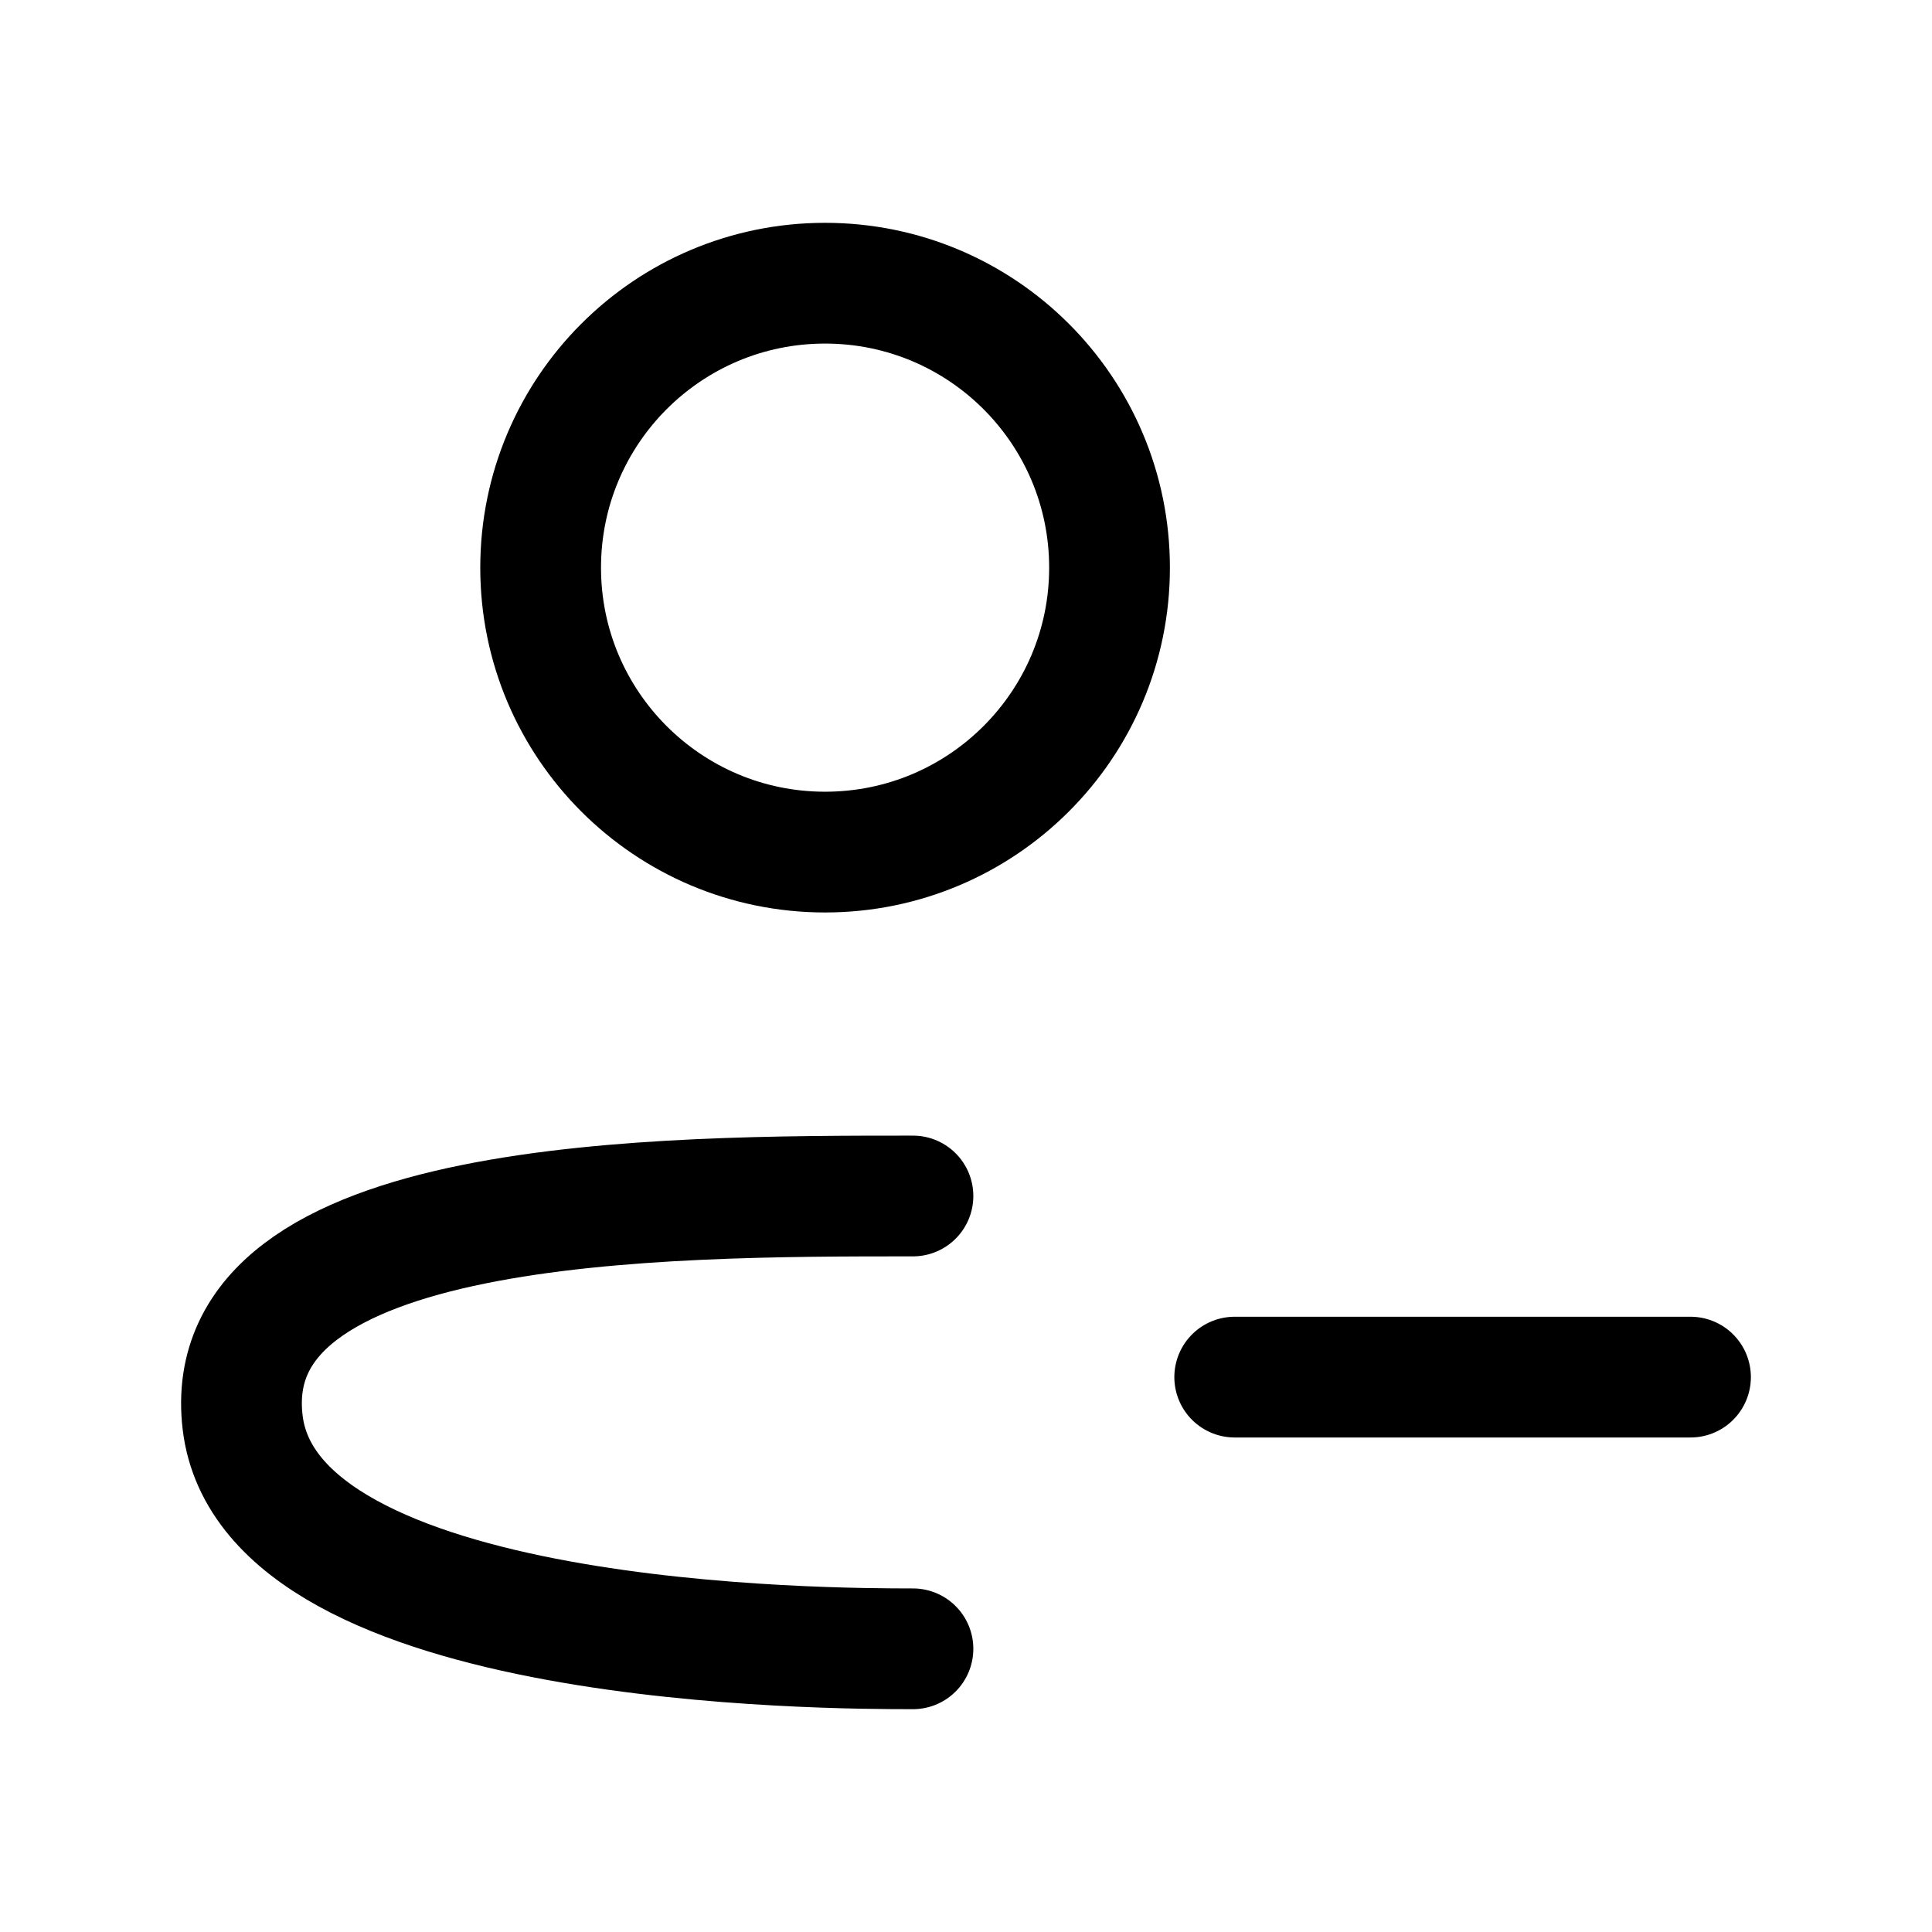 <svg width="24" height="24" viewBox="0 0 24 24" fill="none" xmlns="http://www.w3.org/2000/svg">
<path d="M15.338 17.107H21M11.341 20.482C10.342 20.482 3.347 20.482 3.014 17.669C2.682 14.857 8.214 14.857 11.341 14.857M13.783 7.052C13.783 9.003 12.201 10.585 10.249 10.585C8.298 10.585 6.716 9.003 6.716 7.052C6.716 5.1 8.298 3.518 10.249 3.518C12.201 3.518 13.783 5.1 13.783 7.052Z" stroke="currentColor" stroke-width="1.5" stroke-linecap="round"/>
</svg>
